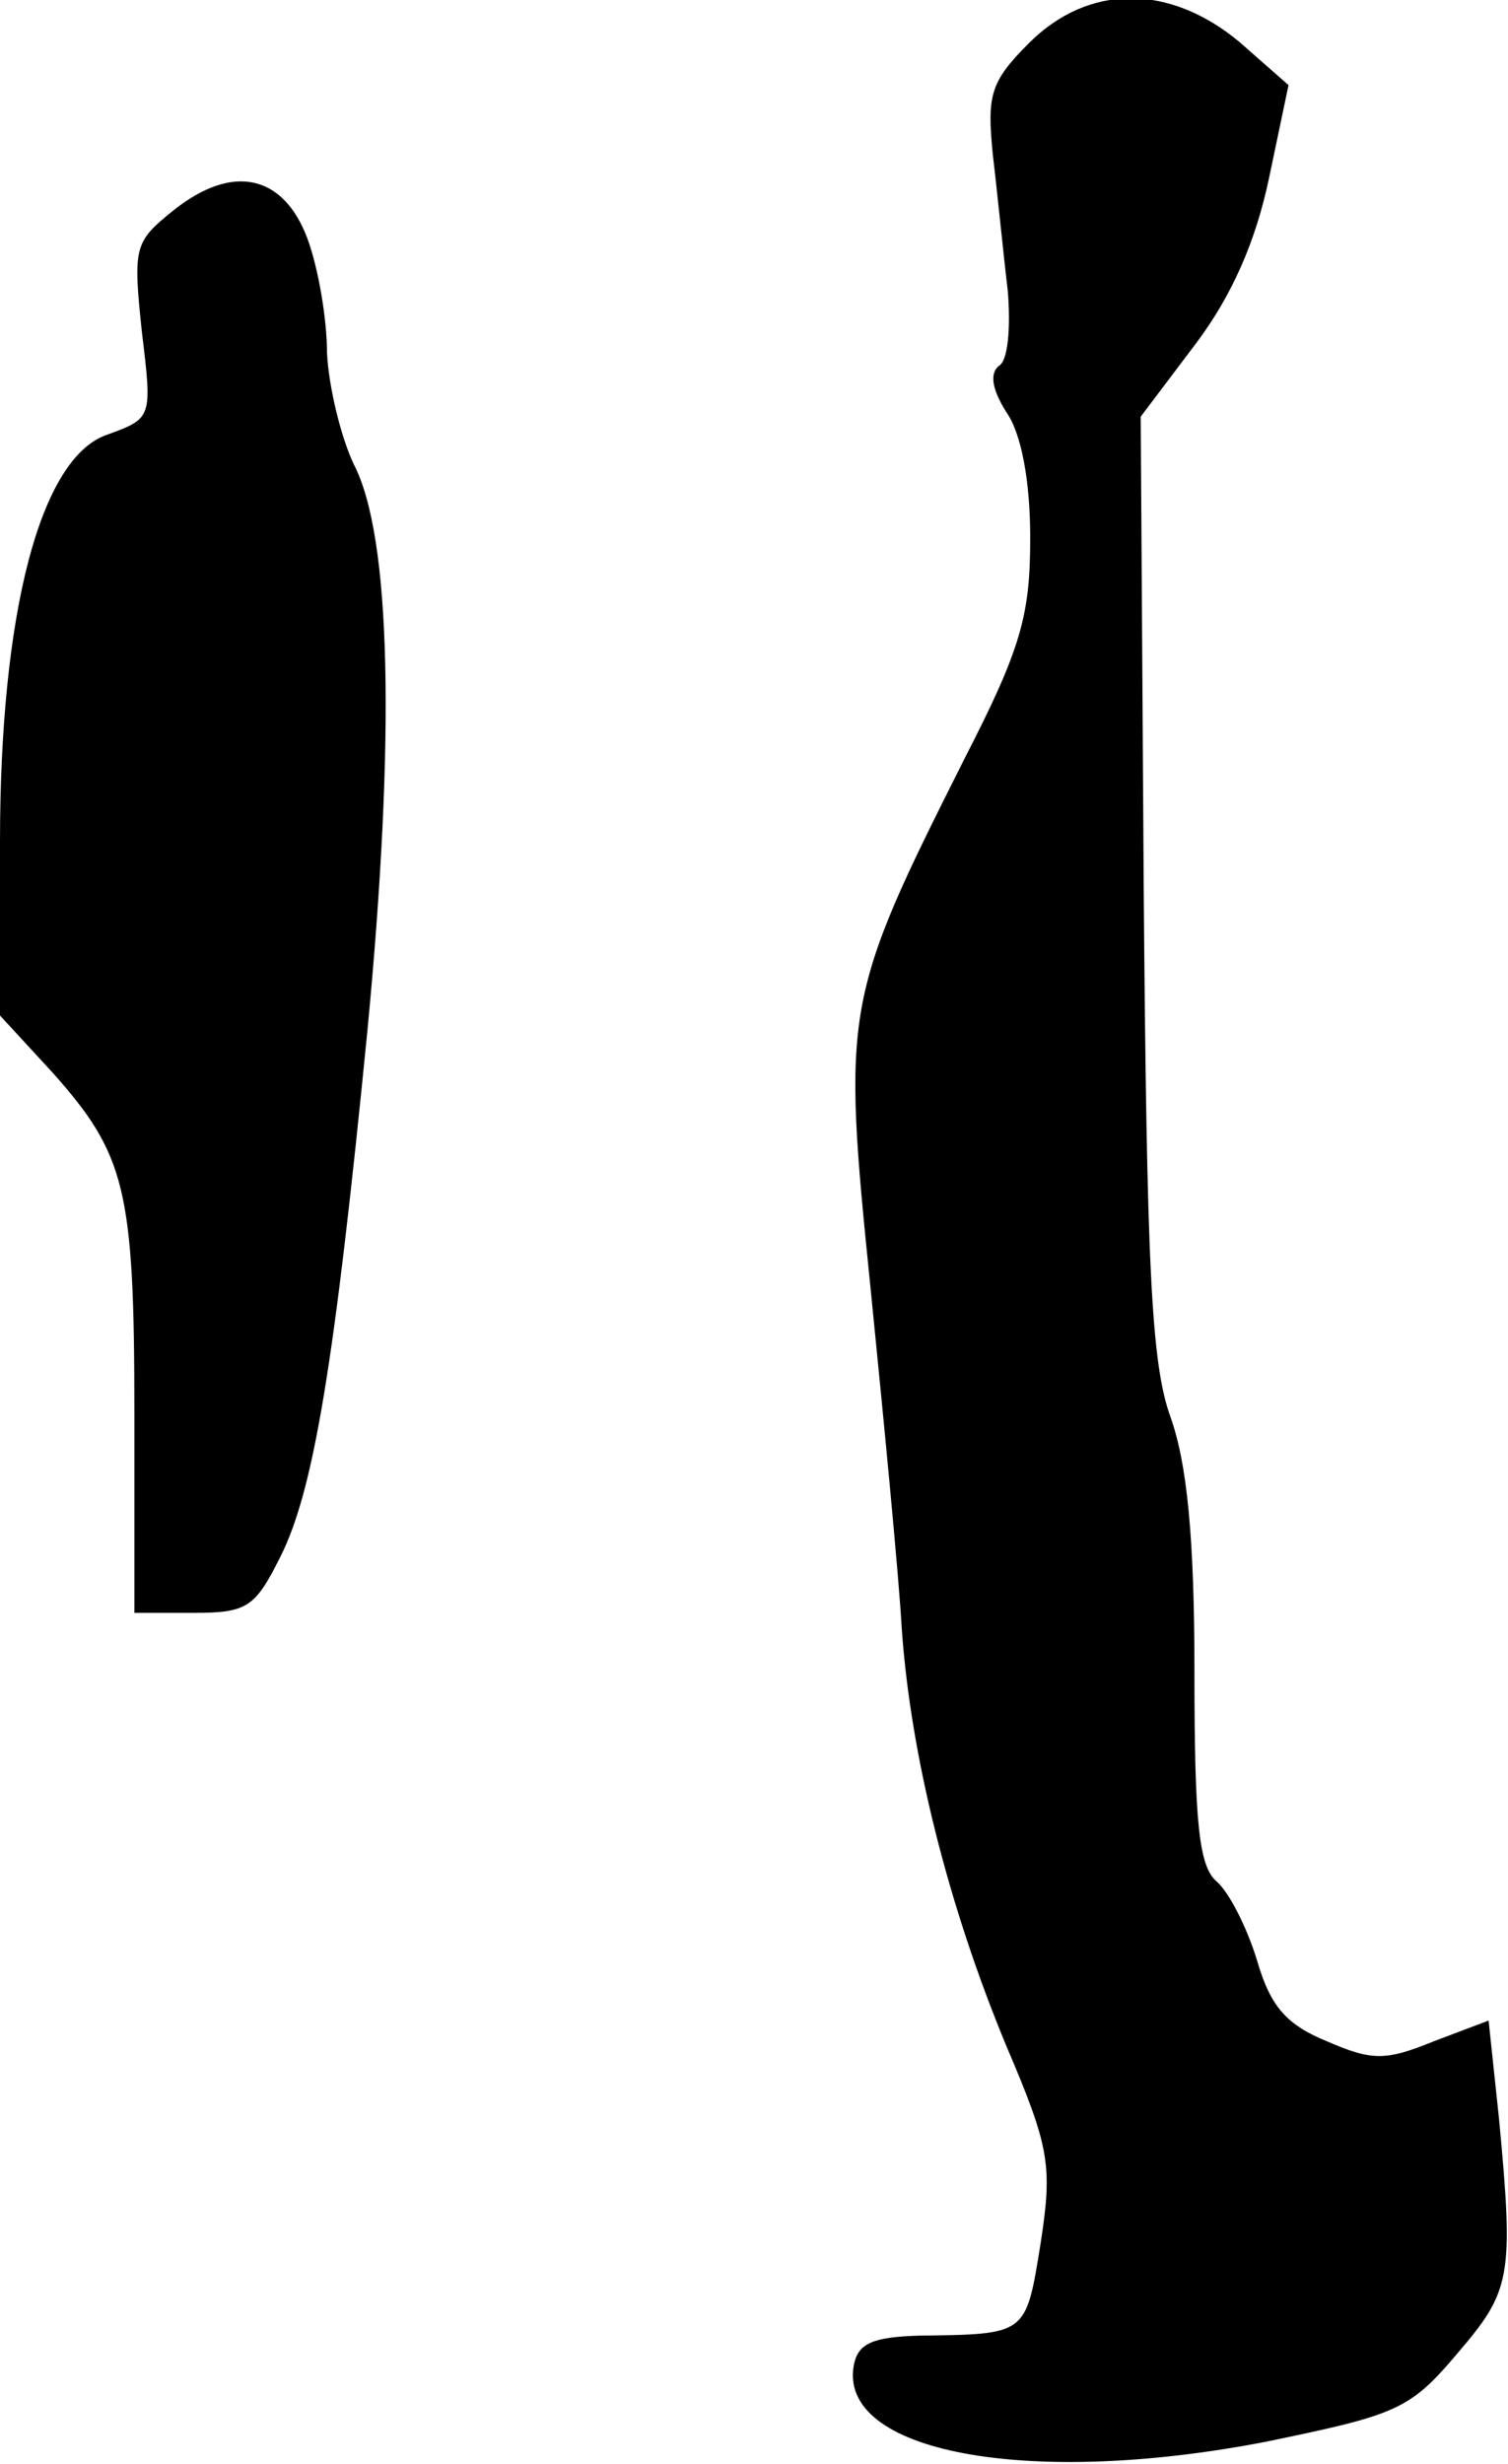 <?xml version="1.0" standalone="no"?>
<!DOCTYPE svg PUBLIC "-//W3C//DTD SVG 20010904//EN"
 "http://www.w3.org/TR/2001/REC-SVG-20010904/DTD/svg10.dtd">
<svg version="1.0" xmlns="http://www.w3.org/2000/svg"
 width="101pt" height="165pt" viewBox="0 0 101 165"
 preserveAspectRatio="xMidYMid meet">
<g transform="translate(0,165) scale(0.1,-0.1)"
fill="#000000" stroke="none">
<path fill="#000000" stroke="none" d="M689 1621 c-26 -26 -28 -35 -24 -75 3
-25 7 -66 10 -91 2 -25 0 -47 -6 -50 -6 -5 -5 -15 5 -31 10 -14 16 -46 16 -84
0 -52 -6 -74 -44 -148 -81 -161 -82 -167 -63 -354 9 -90 19 -193 21 -229 6
-85 31 -185 70 -279 29 -68 31 -80 23 -132 -10 -62 -9 -61 -82 -62 -30 -1 -40
-5 -43 -19 -12 -59 116 -83 276 -52 87 18 96 21 128 59 36 42 38 51 28 157
l-7 66 -37 -14 c-32 -13 -41 -13 -71 0 -27 11 -38 23 -47 54 -7 23 -19 46 -27
53 -12 10 -15 39 -15 140 0 91 -5 140 -16 171 -13 36 -16 100 -18 357 l-2 313
37 49 c24 32 40 68 49 111 l13 62 -33 29 c-47 39 -101 39 -141 -1z"/>
<path fill="#000000" stroke="none" d="M116 1509 c-26 -21 -27 -24 -21 -81 7
-58 7 -58 -23 -69 -45 -15 -72 -119 -72 -273 l0 -116 35 -38 c49 -55 55 -78
55 -228 l0 -134 40 0 c36 0 41 4 58 38 22 44 36 128 58 351 19 198 16 332 -9
380 -9 19 -17 53 -18 75 0 23 -6 57 -13 76 -16 43 -50 51 -90 19z"/>
</g>
</svg>
